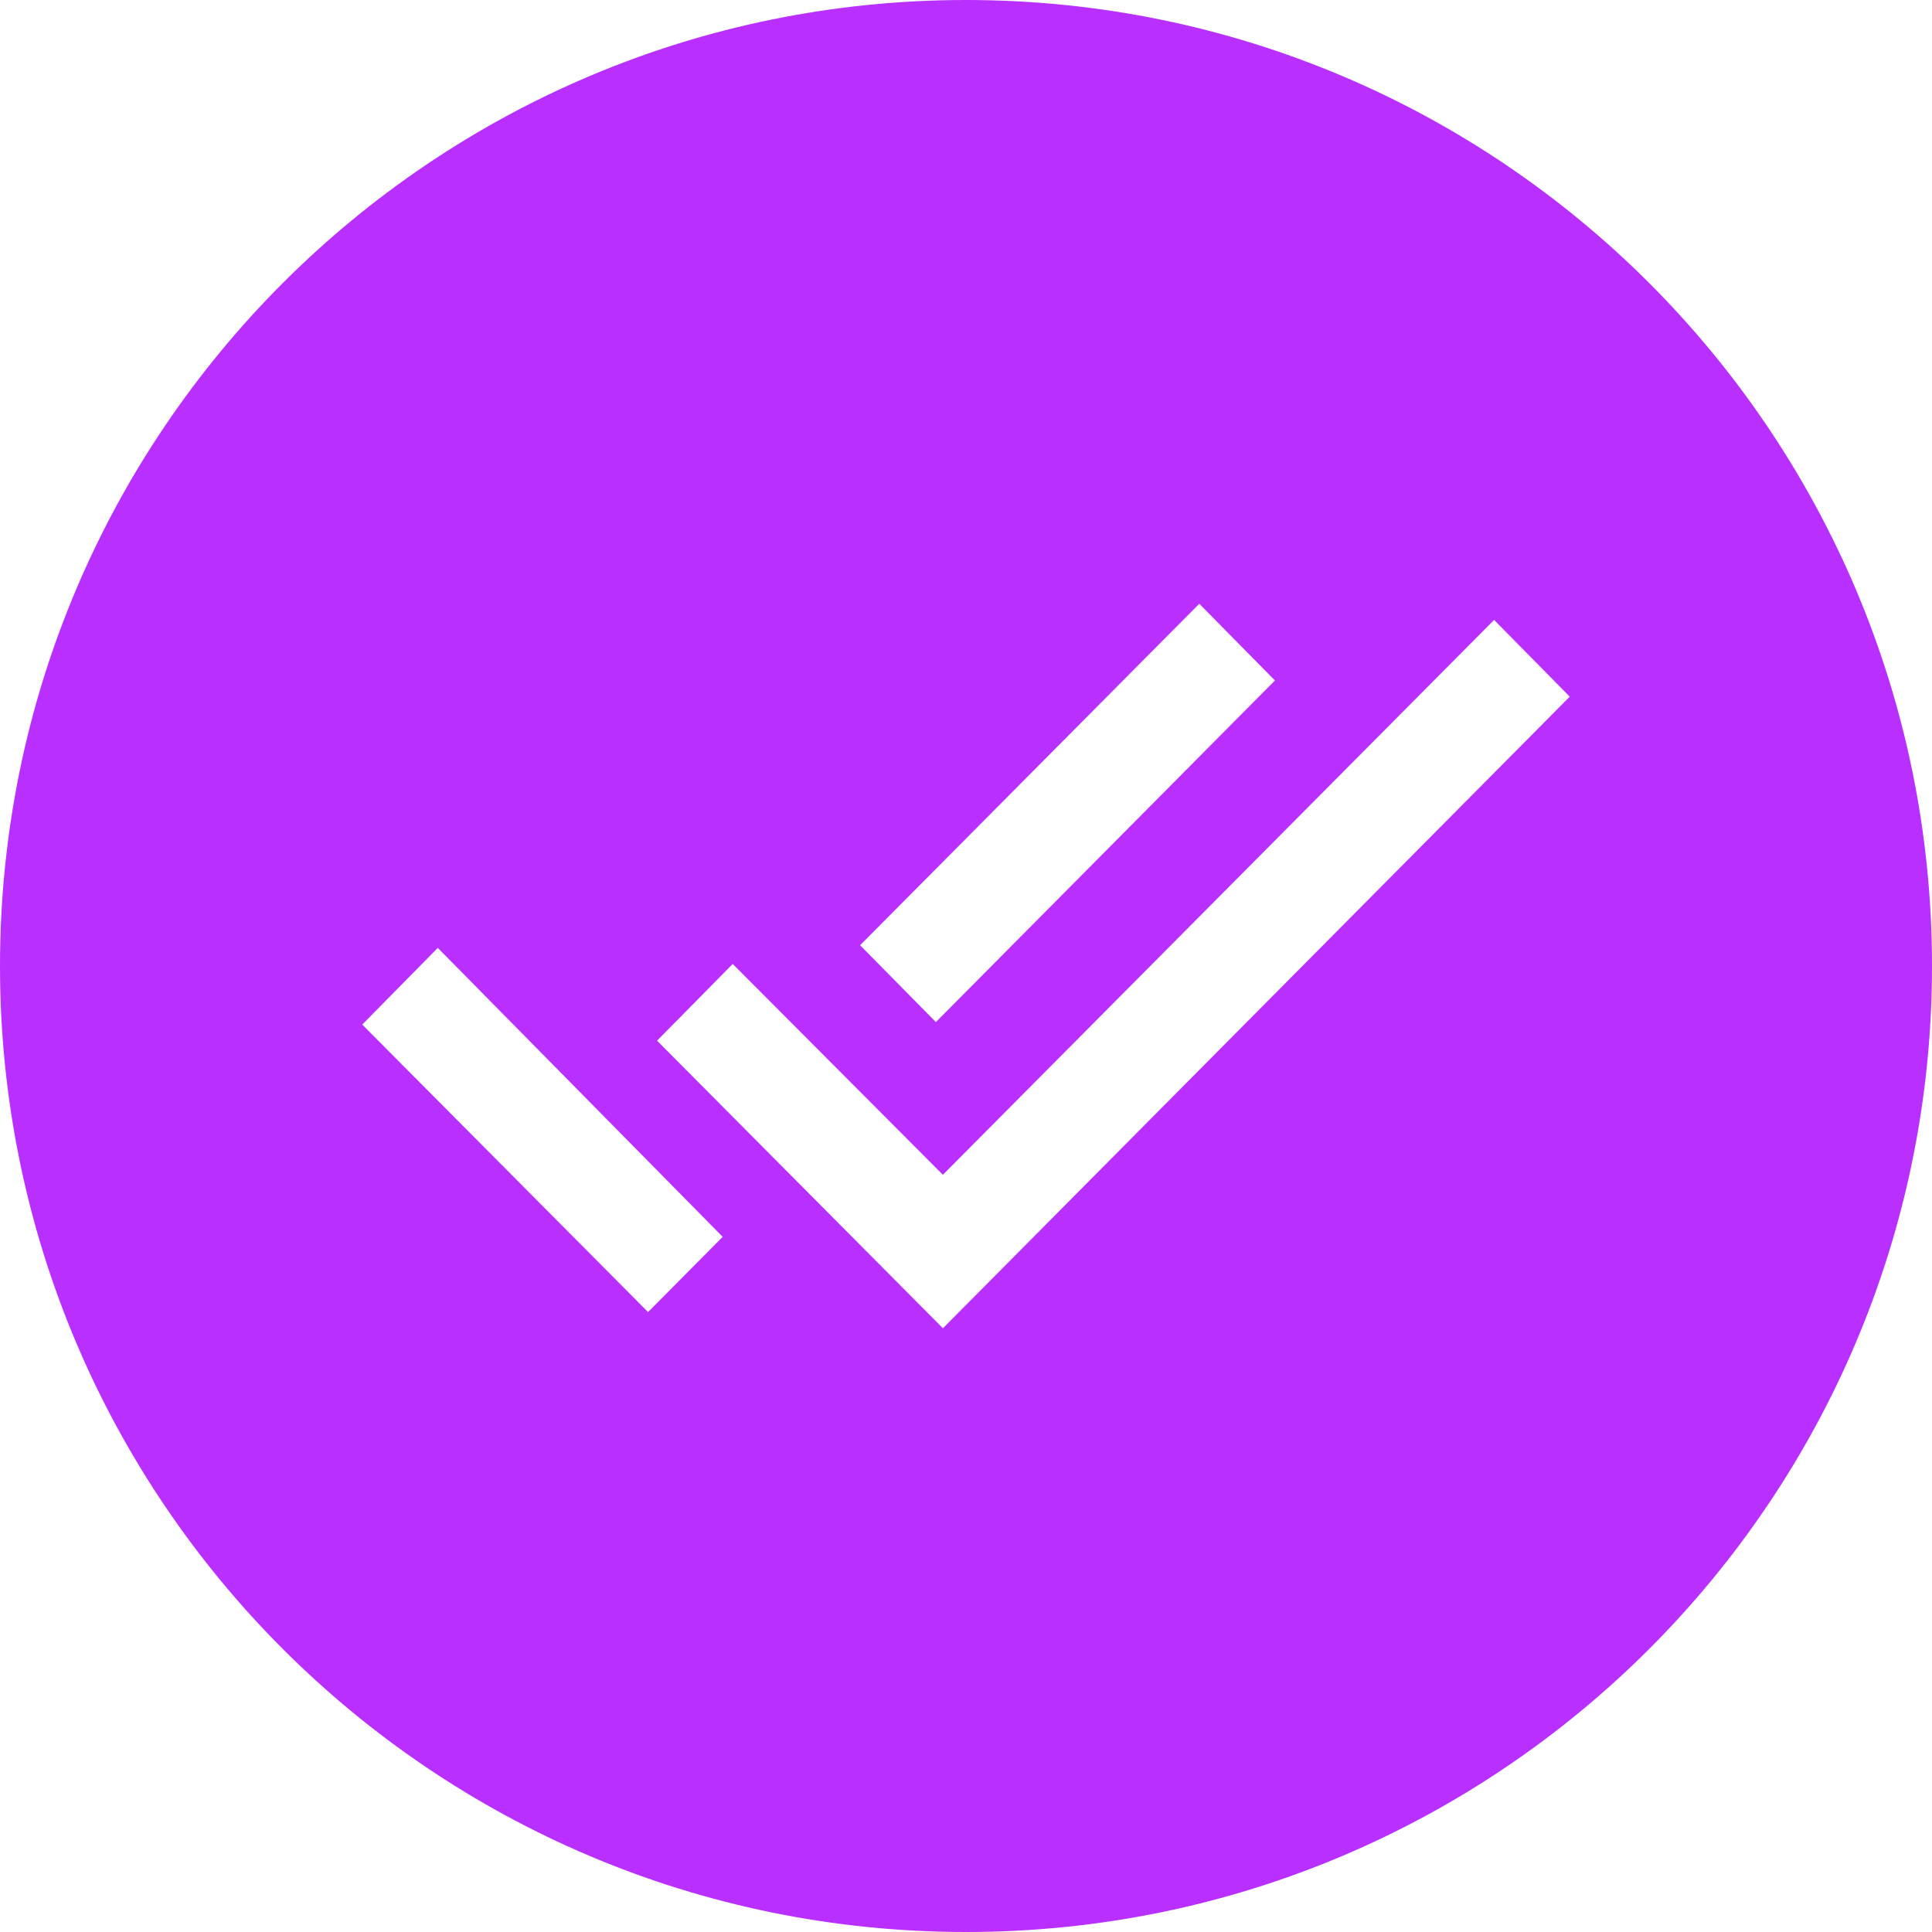 <svg xmlns="http://www.w3.org/2000/svg" viewBox="0 0 32 32" fill="#b92fff"><path d="M16 32C7.163 32 0 24.837 0 16S7.163 0 16 0s16 7.163 16 16-7.163 16-16 16zm-3.864-16.034l-1.253 1.271L15.618 22 26 11.539l-1.253-1.271-9.13 9.19zm2.11-.31l1.255 1.273 5.616-5.658L19.864 10zm-2.276 4.83L7.251 15.7 6 16.97l4.734 4.762z" fill-rule="evenodd"/></svg>